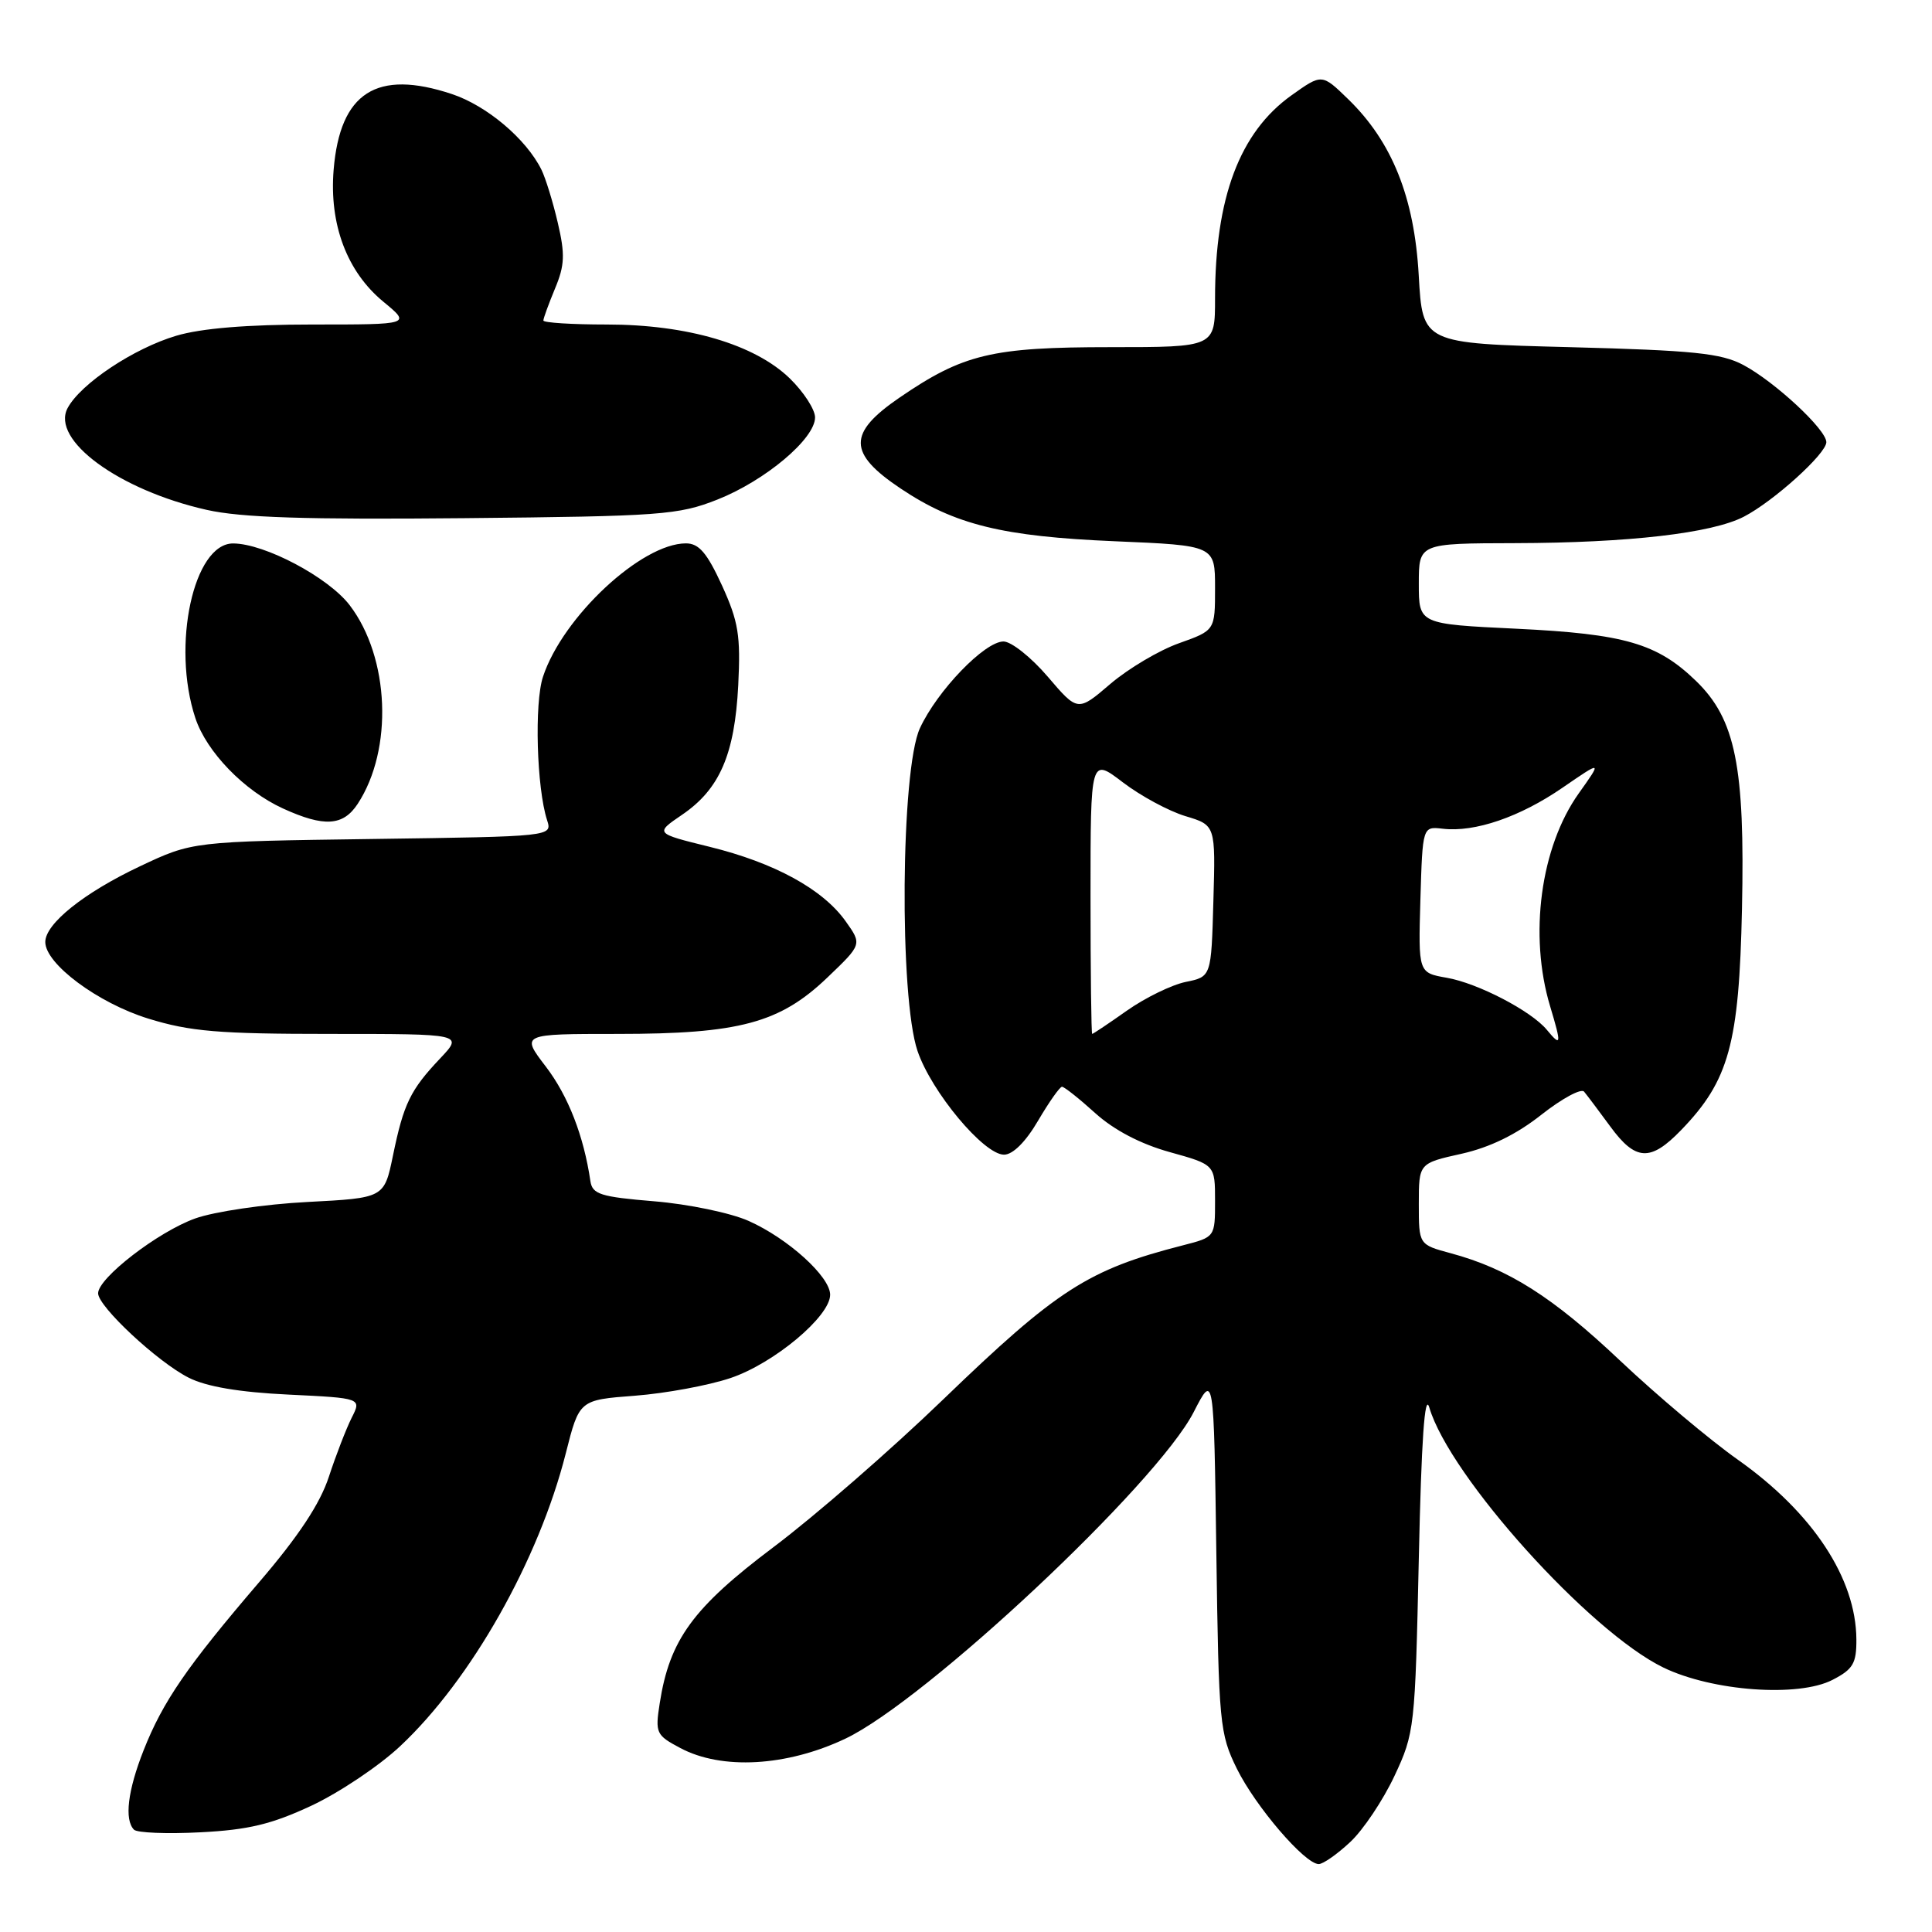 <?xml version="1.0" encoding="UTF-8" standalone="no"?>
<!DOCTYPE svg PUBLIC "-//W3C//DTD SVG 1.1//EN" "http://www.w3.org/Graphics/SVG/1.1/DTD/svg11.dtd" >
<svg xmlns="http://www.w3.org/2000/svg" xmlns:xlink="http://www.w3.org/1999/xlink" version="1.1" viewBox="0 0 256 256">
 <g >
 <path fill="currentColor"
d=" M 178.91 244.08 C 180.63 242.48 183.26 238.54 184.77 235.33 C 187.44 229.64 187.51 228.96 188.00 206.50 C 188.34 190.81 188.78 184.45 189.39 186.50 C 192.08 195.63 210.63 216.22 220.41 220.96 C 226.90 224.10 238.30 224.93 242.82 222.59 C 245.54 221.19 246.00 220.41 245.98 217.22 C 245.93 209.13 240.19 200.43 230.29 193.43 C 226.55 190.79 219.53 184.88 214.68 180.30 C 205.72 171.83 199.86 168.12 192.23 166.06 C 188.00 164.92 188.00 164.92 188.00 159.53 C 188.00 154.14 188.00 154.14 193.66 152.88 C 197.44 152.03 200.94 150.32 204.25 147.70 C 206.97 145.56 209.52 144.18 209.90 144.65 C 210.29 145.12 211.85 147.19 213.36 149.25 C 216.72 153.85 218.69 153.95 222.75 149.75 C 229.10 143.19 230.44 138.32 230.82 120.44 C 231.23 101.56 229.96 95.29 224.73 90.23 C 219.59 85.25 215.26 84.00 200.95 83.31 C 188.00 82.69 188.00 82.69 188.00 77.35 C 188.00 72.00 188.00 72.00 200.75 71.97 C 215.83 71.93 226.81 70.66 231.06 68.47 C 235.01 66.43 242.00 60.11 242.00 58.59 C 242.00 56.92 235.17 50.58 231.00 48.36 C 228.05 46.80 224.43 46.43 208.00 46.00 C 188.50 45.50 188.50 45.50 187.99 36.50 C 187.41 26.14 184.46 18.78 178.62 13.12 C 175.16 9.76 175.16 9.76 171.13 12.63 C 164.26 17.53 161.00 26.20 161.00 39.55 C 161.00 46.00 161.00 46.00 147.13 46.00 C 131.44 46.00 127.63 46.91 119.20 52.68 C 112.30 57.40 112.34 60.05 119.35 64.74 C 126.53 69.54 132.84 71.09 147.75 71.72 C 161.00 72.28 161.00 72.28 161.00 77.91 C 161.00 83.53 161.00 83.53 156.23 85.23 C 153.60 86.16 149.51 88.59 147.13 90.62 C 142.81 94.32 142.81 94.32 138.83 89.66 C 136.64 87.10 134.00 85.00 132.97 85.00 C 130.47 85.00 124.18 91.53 121.89 96.50 C 119.36 101.99 119.14 132.12 121.58 139.27 C 123.43 144.70 130.36 153.00 133.04 153.00 C 134.21 153.00 135.92 151.29 137.55 148.50 C 139.00 146.03 140.43 144.00 140.72 144.00 C 141.02 144.00 143.00 145.57 145.13 147.50 C 147.61 149.74 151.14 151.59 155.00 152.66 C 161.00 154.33 161.00 154.33 161.00 159.13 C 161.00 163.92 161.00 163.92 156.75 165.01 C 144.20 168.22 140.09 170.86 124.98 185.43 C 118.10 192.07 107.98 200.88 102.48 205.01 C 91.81 213.04 88.73 217.27 87.42 225.67 C 86.80 229.63 86.93 229.92 90.14 231.62 C 95.63 234.55 104.23 234.07 112.00 230.39 C 122.67 225.34 153.27 196.66 158.17 187.11 C 160.84 181.91 160.84 181.91 161.17 205.70 C 161.49 228.43 161.61 229.72 163.89 234.36 C 166.37 239.38 172.90 247.00 174.74 247.00 C 175.32 247.00 177.19 245.69 178.91 244.08 Z  M 41.27 239.26 C 44.94 237.54 50.23 234.00 53.01 231.39 C 62.41 222.60 71.38 206.74 74.97 192.57 C 76.76 185.50 76.76 185.50 84.13 184.94 C 88.18 184.63 93.89 183.58 96.82 182.59 C 102.56 180.65 110.00 174.43 110.00 171.56 C 110.00 169.16 104.41 164.10 99.20 161.78 C 96.83 160.72 91.21 159.55 86.71 159.18 C 79.56 158.59 78.49 158.25 78.23 156.50 C 77.35 150.51 75.29 145.22 72.34 141.35 C 69.01 137.00 69.01 137.00 81.83 137.00 C 97.97 137.00 103.34 135.56 109.65 129.51 C 114.23 125.13 114.23 125.13 112.05 122.07 C 109.03 117.82 102.62 114.32 94.04 112.21 C 86.77 110.42 86.77 110.42 90.38 107.96 C 95.36 104.57 97.35 99.97 97.82 90.81 C 98.15 84.20 97.85 82.36 95.66 77.56 C 93.68 73.25 92.61 72.00 90.89 72.00 C 85.01 72.00 74.56 81.74 71.95 89.67 C 70.79 93.16 71.11 104.41 72.49 108.67 C 73.19 110.84 73.19 110.84 49.35 111.17 C 25.50 111.50 25.50 111.50 18.50 114.81 C 11.12 118.30 6.00 122.40 6.00 124.82 C 6.00 127.72 12.98 132.91 19.65 134.97 C 25.19 136.68 28.96 137.00 43.80 137.00 C 61.39 137.00 61.39 137.00 58.32 140.25 C 54.37 144.42 53.48 146.26 52.07 153.12 C 50.91 158.74 50.91 158.74 40.71 159.27 C 35.09 159.56 28.42 160.54 25.87 161.45 C 20.95 163.21 13.00 169.34 13.00 171.37 C 13.00 173.12 20.89 180.48 25.00 182.55 C 27.34 183.74 31.71 184.48 38.21 184.79 C 47.92 185.26 47.92 185.26 46.59 187.88 C 45.87 189.32 44.51 192.83 43.58 195.67 C 42.41 199.25 39.57 203.55 34.32 209.67 C 24.77 220.82 21.58 225.46 19.03 231.92 C 16.92 237.26 16.46 241.11 17.75 242.44 C 18.16 242.86 22.12 243.02 26.55 242.79 C 32.90 242.47 36.00 241.72 41.27 239.26 Z  M 47.40 106.51 C 52.12 99.30 51.63 87.14 46.34 80.20 C 43.52 76.50 35.08 72.03 30.90 72.01 C 25.65 71.99 22.71 85.53 25.88 95.13 C 27.36 99.62 32.35 104.78 37.50 107.13 C 42.95 109.62 45.47 109.46 47.40 106.51 Z  M 95.05 66.20 C 101.40 63.69 108.00 58.14 108.00 55.31 C 108.00 54.26 106.49 51.93 104.64 50.13 C 99.99 45.63 91.07 43.00 80.41 43.00 C 75.78 43.00 72.00 42.76 72.00 42.47 C 72.00 42.18 72.70 40.27 73.54 38.24 C 74.83 35.16 74.89 33.70 73.91 29.52 C 73.27 26.76 72.29 23.60 71.75 22.50 C 69.73 18.41 64.51 14.00 59.87 12.46 C 49.90 9.15 45.06 12.25 44.21 22.48 C 43.61 29.73 45.97 36.01 50.81 39.99 C 54.46 43.00 54.46 43.00 41.41 43.00 C 32.76 43.00 26.67 43.50 23.35 44.49 C 17.72 46.16 10.69 50.84 8.96 54.07 C 6.70 58.30 15.78 64.95 27.39 67.56 C 31.96 68.59 40.53 68.86 61.50 68.66 C 87.61 68.41 89.88 68.24 95.05 66.20 Z  M 204.95 136.44 C 202.88 133.95 195.83 130.28 191.71 129.56 C 187.93 128.90 187.93 128.90 188.21 119.20 C 188.50 109.50 188.50 109.50 191.17 109.81 C 195.42 110.31 201.40 108.26 207.05 104.37 C 212.29 100.77 212.29 100.77 209.19 105.13 C 204.13 112.24 202.56 123.91 205.40 133.34 C 206.93 138.43 206.88 138.77 204.95 136.44 Z  M 144.50 118.70 C 144.50 100.39 144.50 100.39 148.79 103.67 C 151.15 105.47 154.88 107.48 157.07 108.14 C 161.07 109.34 161.07 109.34 160.78 119.38 C 160.50 129.42 160.50 129.42 157.12 130.11 C 155.26 130.49 151.76 132.20 149.34 133.90 C 146.92 135.61 144.84 137.00 144.72 137.00 C 144.60 137.00 144.50 128.76 144.50 118.70 Z "/>
</g>
</svg>